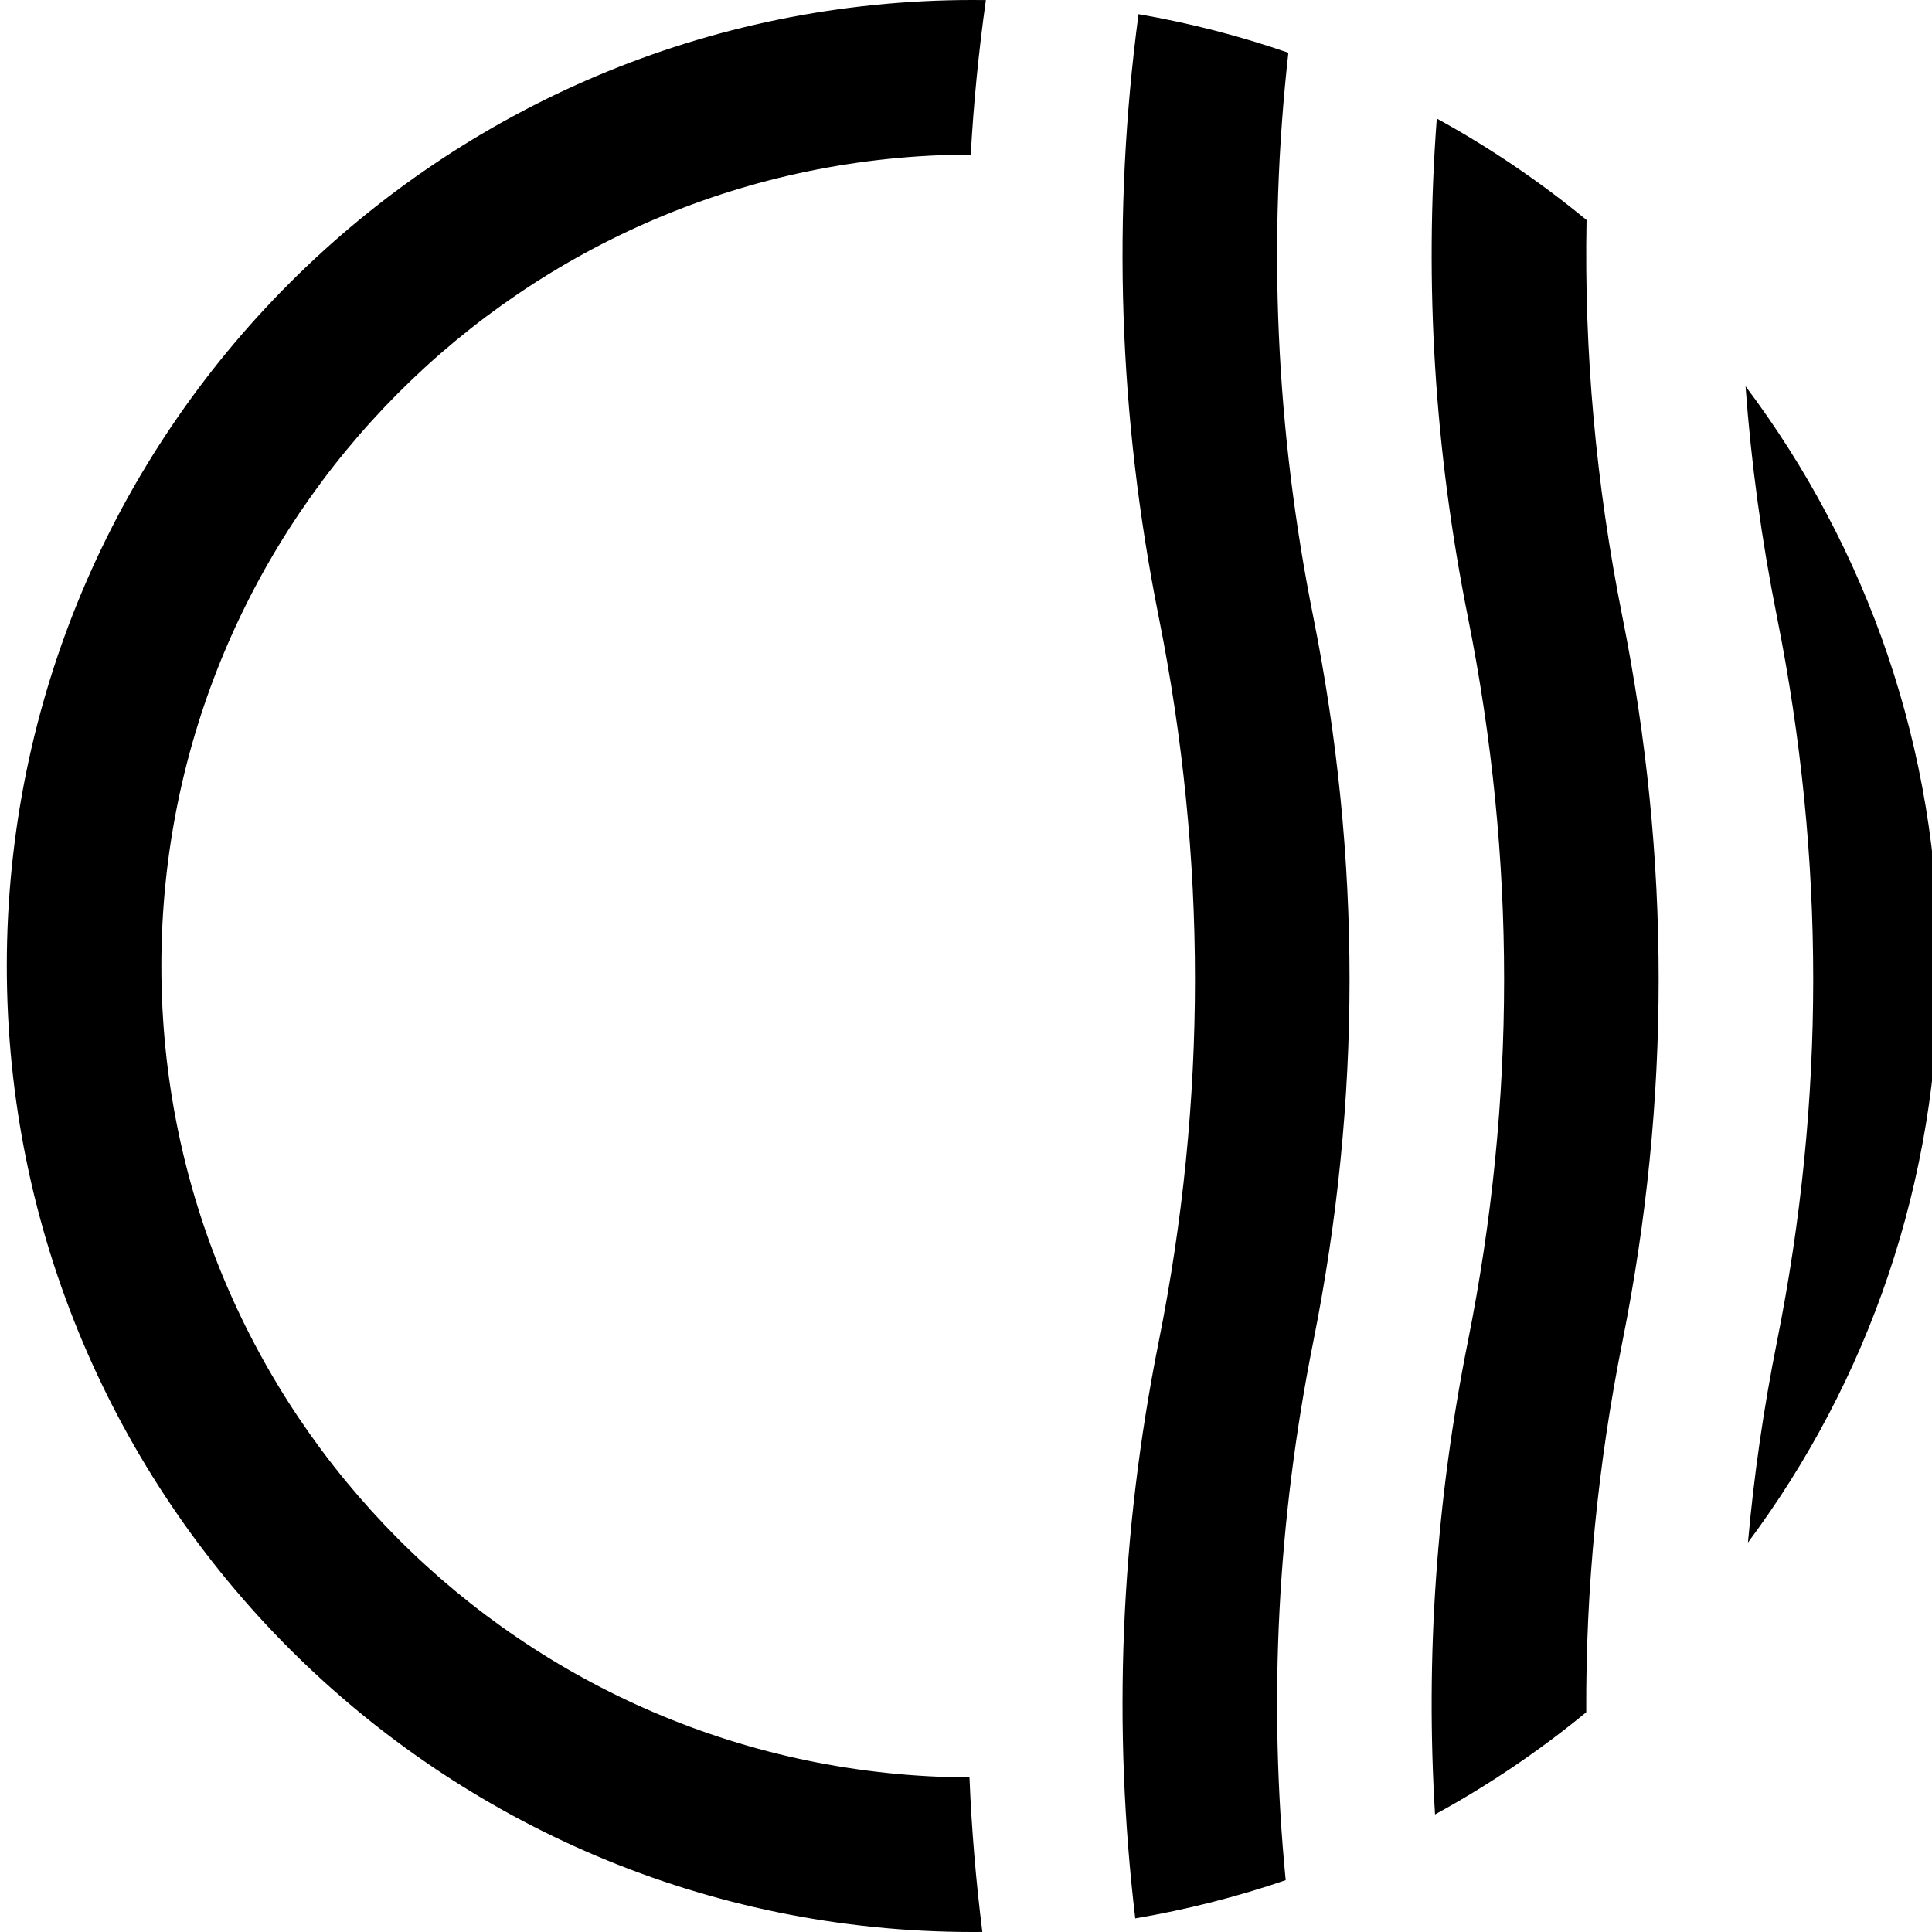 <svg xmlns="http://www.w3.org/2000/svg" width="600" height="600" viewBox="0 0 600 600" fill="none">
<path d="M301.476 48.001C162.592 48.345 50.113 161.037 50.113 300C50.113 438.831 162.379 551.439 301.08 551.997C301.728 567.993 303.063 583.989 305.076 599.985C304.089 599.994 303.102 600 302.112 600C136.427 600 2.113 465.684 2.113 300C2.113 134.314 136.427 0 302.112 0C303.468 0 304.824 0.009 306.174 0.027C303.927 16.018 302.361 32.009 301.476 48.001ZM542.841 479.055C544.695 458.244 547.701 437.436 551.862 416.625C566.862 341.625 566.862 266.625 551.862 191.625C547.086 167.732 543.828 143.839 542.094 119.946C579.78 170.095 602.112 232.439 602.112 300C602.112 367.113 580.077 429.078 542.841 479.055ZM445.662 563.49C442.671 514.536 446.073 465.579 455.862 416.625C470.862 341.625 470.862 266.625 455.862 191.625C445.542 140.018 442.323 88.412 446.205 36.806C462.717 45.864 478.281 56.431 492.717 68.32C491.928 109.422 495.642 150.524 503.862 191.625C518.862 266.625 518.862 341.625 503.862 416.625C496.188 455.004 492.441 493.38 492.621 531.759C478.053 543.747 462.339 554.388 445.662 563.49ZM352.563 595.776C345.486 536.058 347.919 476.343 359.862 416.625C374.862 341.625 374.862 266.625 359.862 191.625C347.382 129.216 345.285 66.807 353.577 4.397C369.558 7.16 385.107 11.187 400.113 16.372C393.597 74.79 396.18 133.207 407.862 191.625C422.862 266.625 422.862 341.625 407.862 416.625C396.711 472.389 393.849 528.15 399.282 583.914C384.213 589.071 368.604 593.061 352.563 595.776Z" fill="black"/>
</svg>